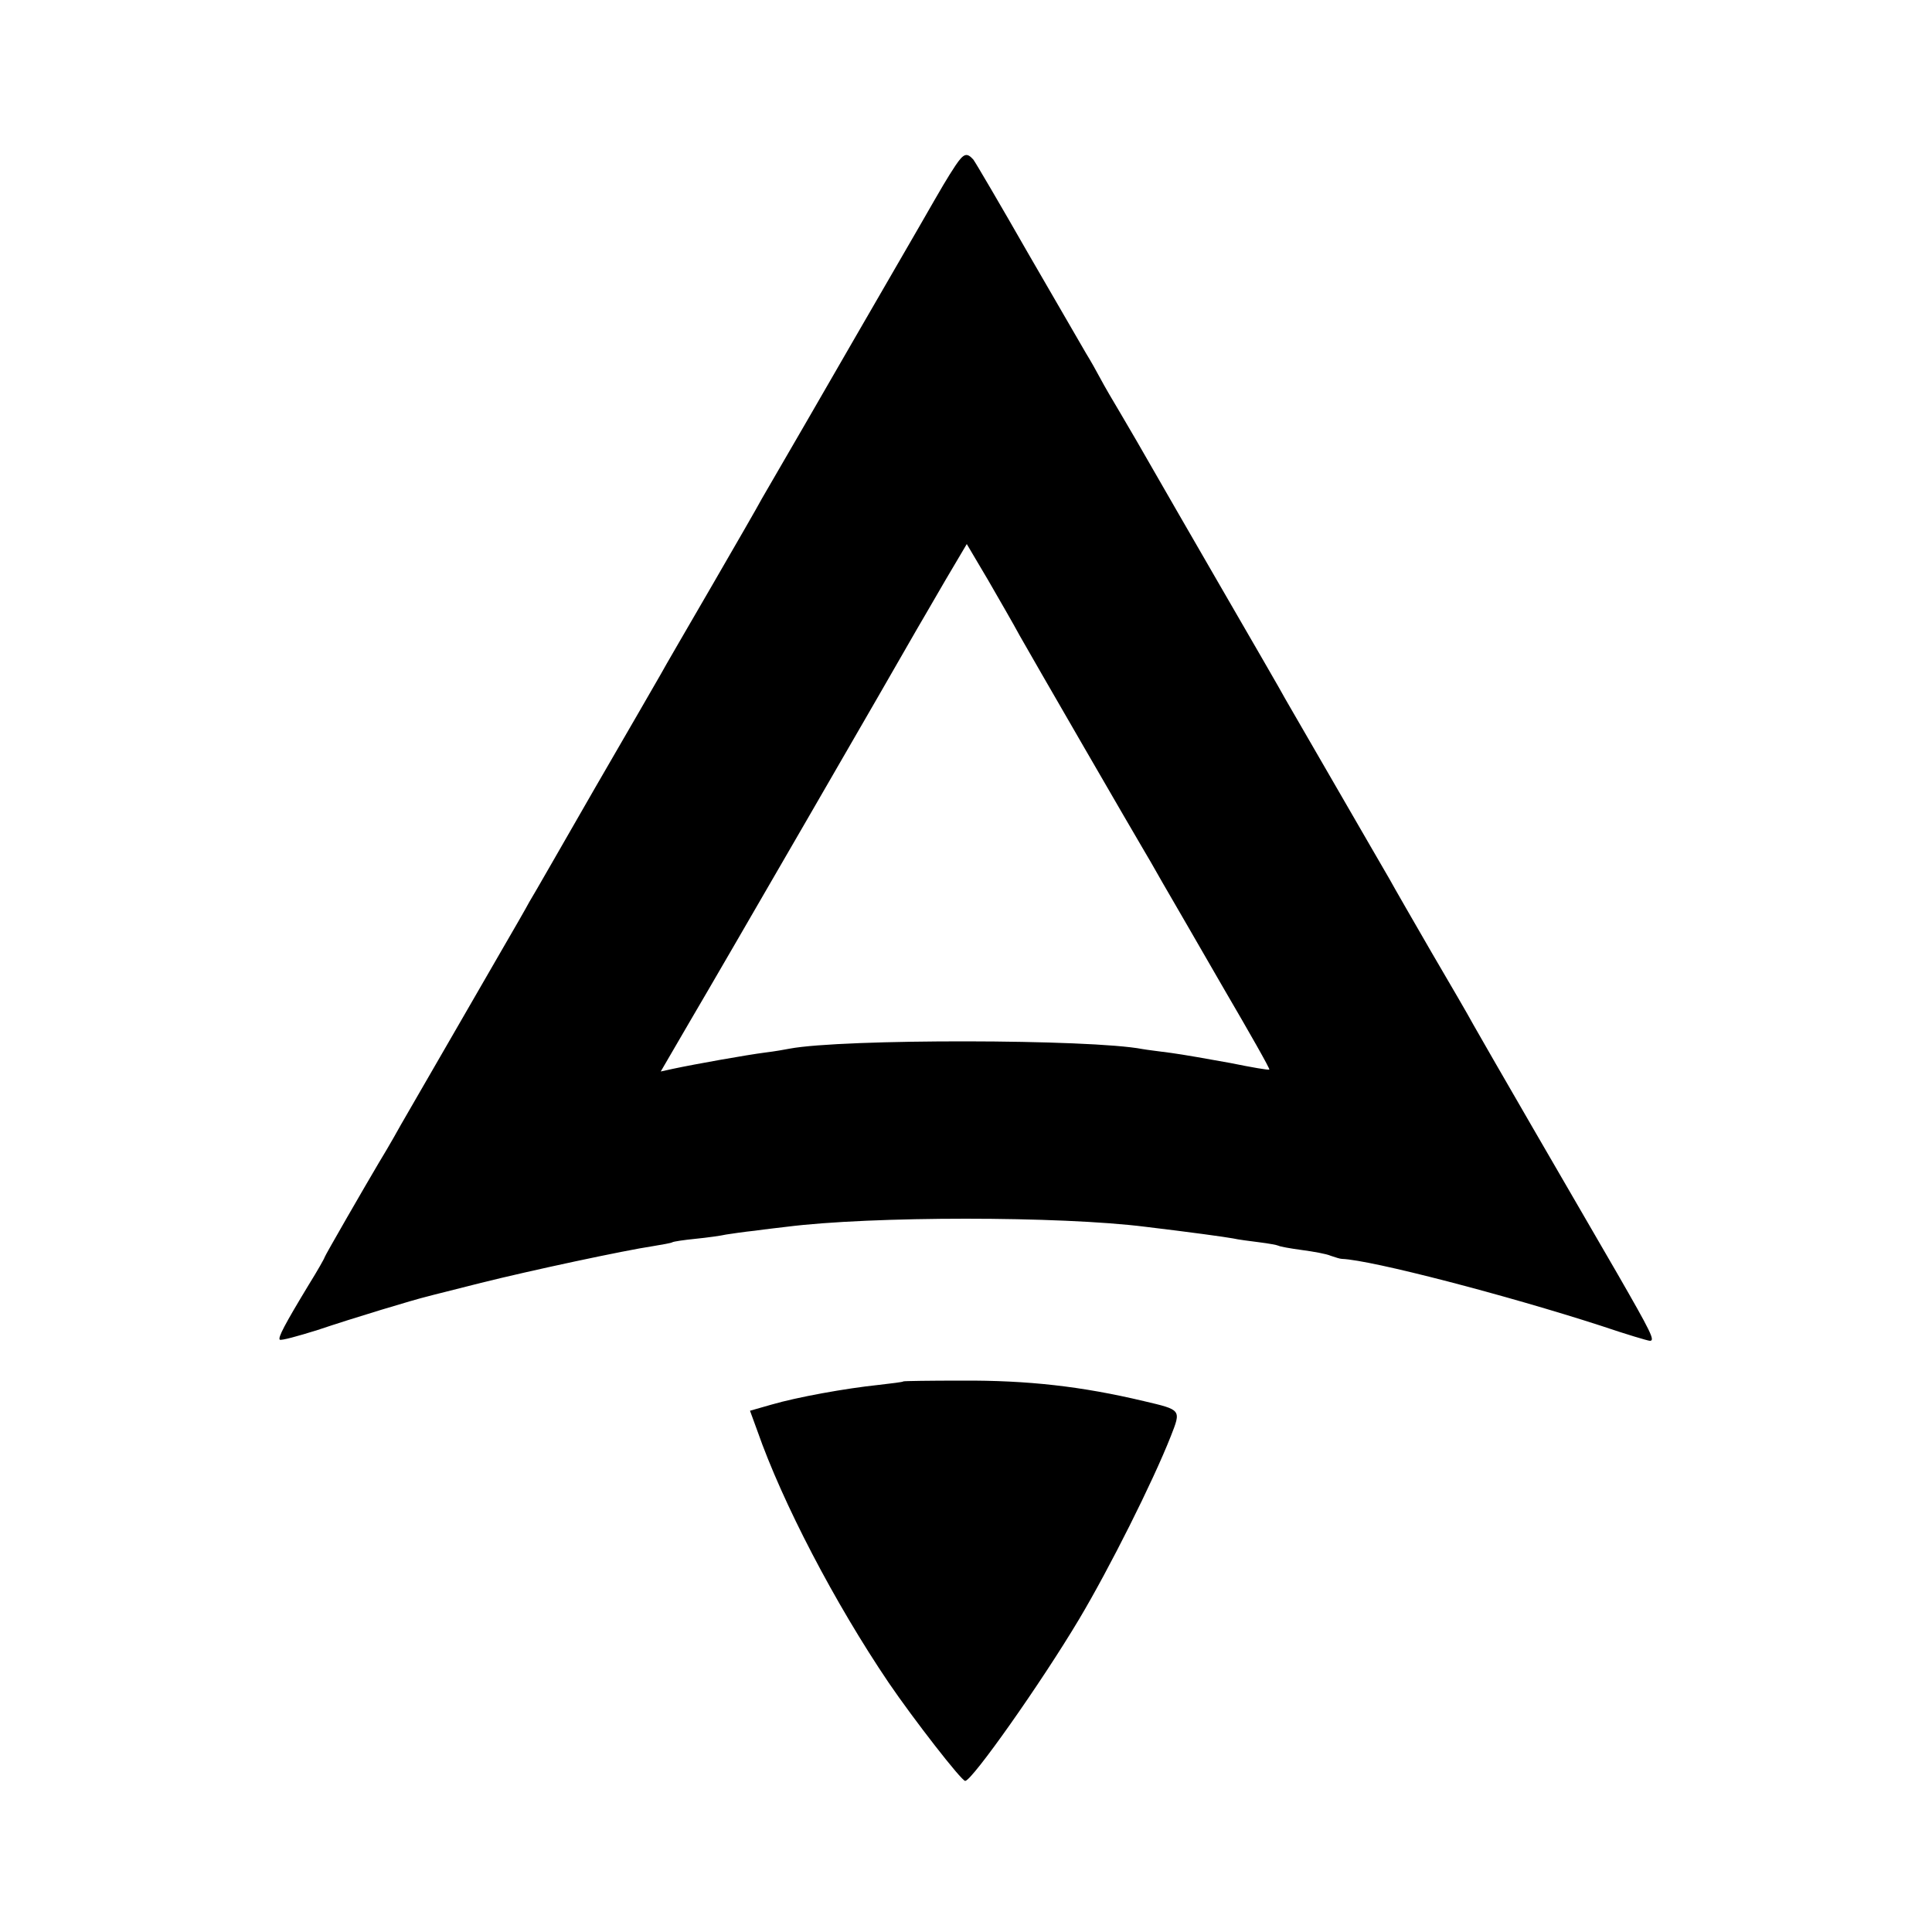 <?xml version="1.0" standalone="no"?>
<!DOCTYPE svg PUBLIC "-//W3C//DTD SVG 20010904//EN"
 "http://www.w3.org/TR/2001/REC-SVG-20010904/DTD/svg10.dtd">
<svg version="1.0" xmlns="http://www.w3.org/2000/svg"
 width="500pt" height="500pt" viewBox="0 0 500 500"
 preserveAspectRatio="xMidYMid meet">
<g transform="translate(0,500) scale(0.1,-0.1)"
fill="#000000" stroke="none">
<path d="M2473 4572 c-23 -35 -30 -47 -96 -162 -30 -52 -103 -178 -162 -280
-59 -102 -116 -201 -127 -220 -11 -19 -37 -64 -58 -100 -21 -36 -47 -81 -58
-100 -10 -19 -70 -123 -132 -230 -62 -107 -121 -208 -130 -225 -9 -16 -86
-149 -170 -294 -84 -146 -160 -279 -170 -295 -9 -17 -43 -76 -75 -131 -58
-101 -166 -287 -257 -445 -26 -47 -53 -92 -58 -100 -35 -59 -140 -241 -140
-244 0 -2 -18 -34 -41 -71 -63 -104 -80 -137 -75 -142 3 -3 47 9 98 25 92 31
251 79 285 87 10 3 72 18 138 35 128 32 371 84 445 95 24 4 47 8 50 10 3 2 30
6 60 9 30 3 66 8 79 11 13 2 46 7 75 10 28 4 65 8 81 10 220 28 709 28 930 0
117 -14 204 -26 226 -30 13 -3 44 -7 68 -10 24 -3 46 -7 50 -9 3 -2 30 -7 60
-11 30 -4 64 -10 75 -15 12 -4 24 -8 29 -8 77 -3 426 -94 670 -173 65 -22 122
-39 127 -39 14 0 3 22 -85 175 -107 184 -348 600 -373 645 -10 19 -59 103
-107 185 -48 83 -97 168 -109 190 -13 22 -74 128 -136 235 -62 107 -122 211
-133 230 -10 19 -86 150 -167 290 -81 140 -157 272 -169 293 -42 73 -59 103
-91 157 -18 30 -42 71 -52 90 -10 19 -27 49 -37 65 -10 17 -77 133 -150 259
-72 126 -136 235 -142 243 -17 19 -25 16 -46 -15z m166 -1217 c28 -50 304
-527 321 -555 5 -8 27 -46 49 -85 22 -38 94 -162 159 -275 66 -113 119 -206
117 -208 -1 -2 -47 6 -101 17 -55 10 -123 22 -153 26 -30 4 -63 8 -74 10 -134
26 -777 27 -914 1 -10 -2 -38 -7 -63 -10 -47 -6 -182 -30 -238 -42 l-32 -7 78
134 c72 122 537 926 584 1009 11 19 45 77 75 129 l55 93 55 -93 c30 -52 67
-116 82 -144z"/>
<path d="M2338 1425 c-2 -2 -30 -5 -63 -9 -87 -9 -213 -32 -278 -51 l-56 -16
19 -52 c65 -186 200 -445 340 -652 64 -94 189 -255 198 -254 18 1 196 253 295
419 78 131 190 354 237 473 27 69 28 68 -70 91 -160 38 -299 54 -472 53 -81 0
-149 -1 -150 -2z"/>
</g>
</svg>
